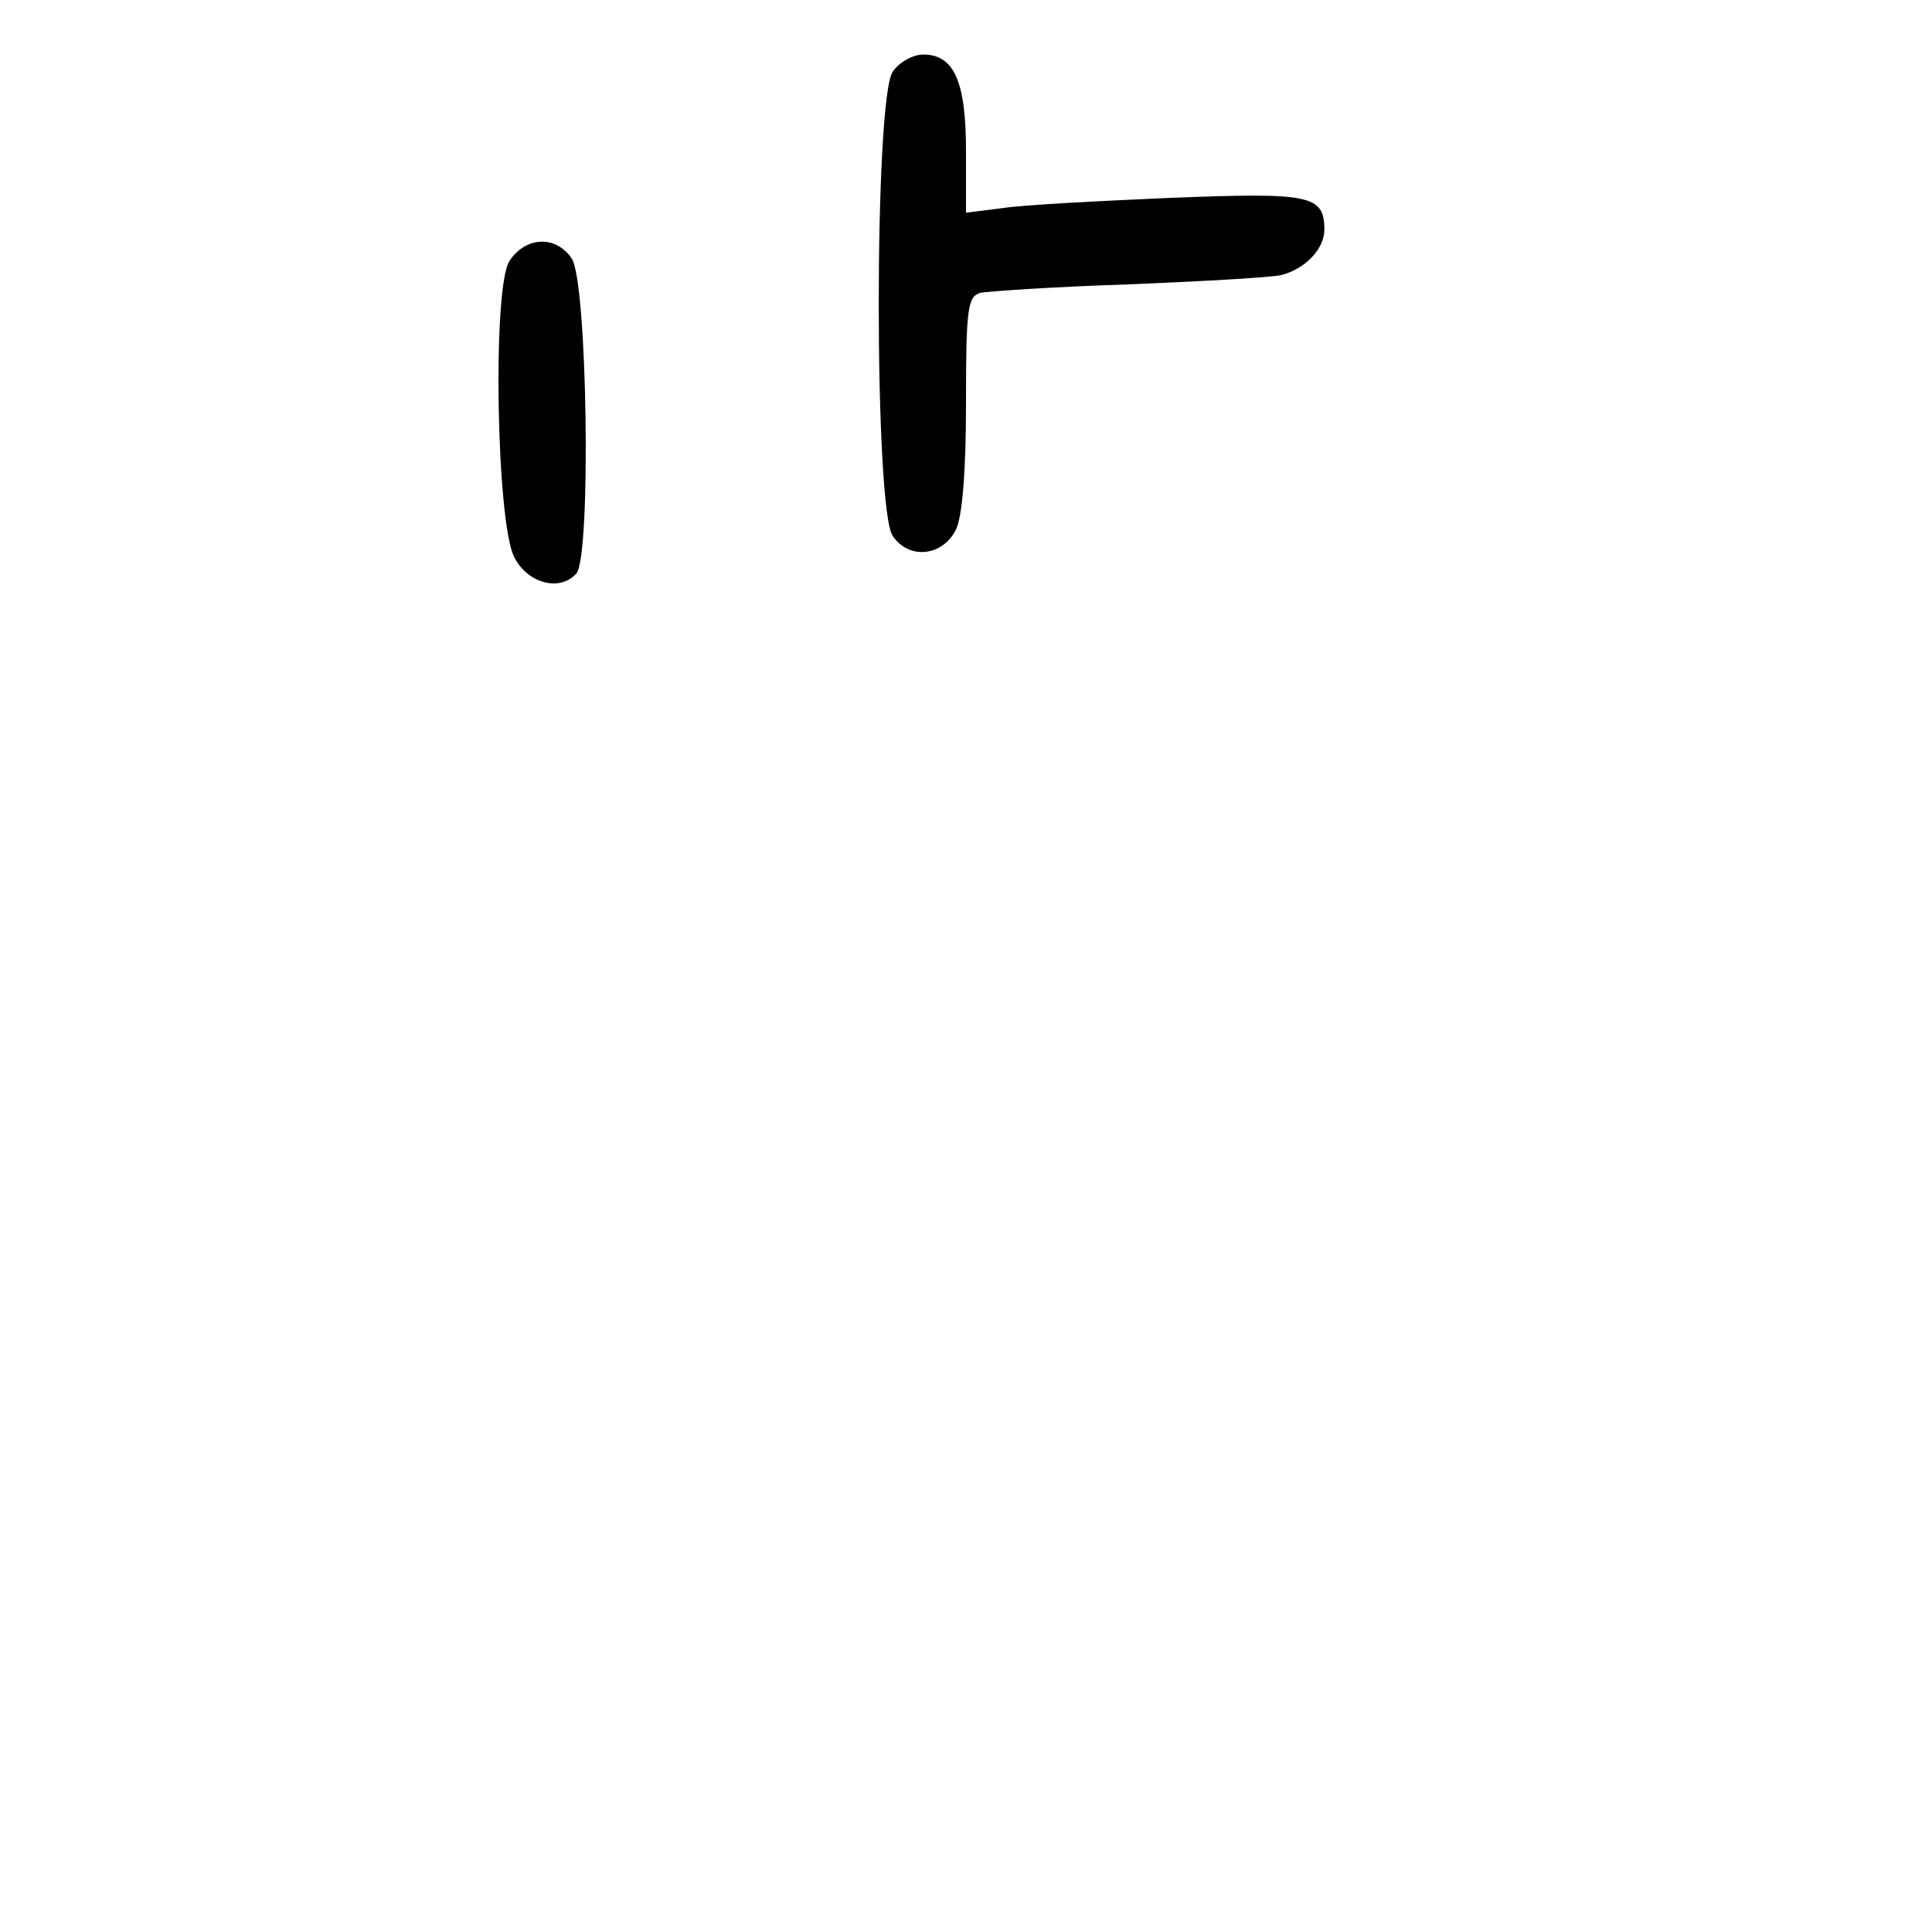 <?xml version="1.0" standalone="no"?>
<!DOCTYPE svg PUBLIC "-//W3C//DTD SVG 20010904//EN"
 "http://www.w3.org/TR/2001/REC-SVG-20010904/DTD/svg10.dtd">
<svg version="1.0" xmlns="http://www.w3.org/2000/svg"
 width="248pt" height="248pt" viewBox="0 0 248 248"
 preserveAspectRatio="xMidYMid meet">
<g transform="translate(0,248) scale(0.1,-0.1)"
fill="#000000" stroke="none">
<path d="M1146 2388 c-24 -34 -24 -563 0 -596 21 -31 64 -26 81 8 8 16 13 72
13 162 0 121 2 137 18 142 9 2 96 8 192 11 96 4 184 9 195 12 31 8 55 34 55
58 0 45 -18 48 -198 41 -92 -4 -188 -9 -214 -13 l-48 -6 0 79 c0 89 -15 124
-55 124 -13 0 -31 -10 -39 -22z"/>
<path d="M654 2145 c-22 -33 -17 -334 6 -380 17 -34 59 -45 80 -21 19 24 14
373 -6 404 -20 30 -59 29 -80 -3z"/>
</g>
</svg>
